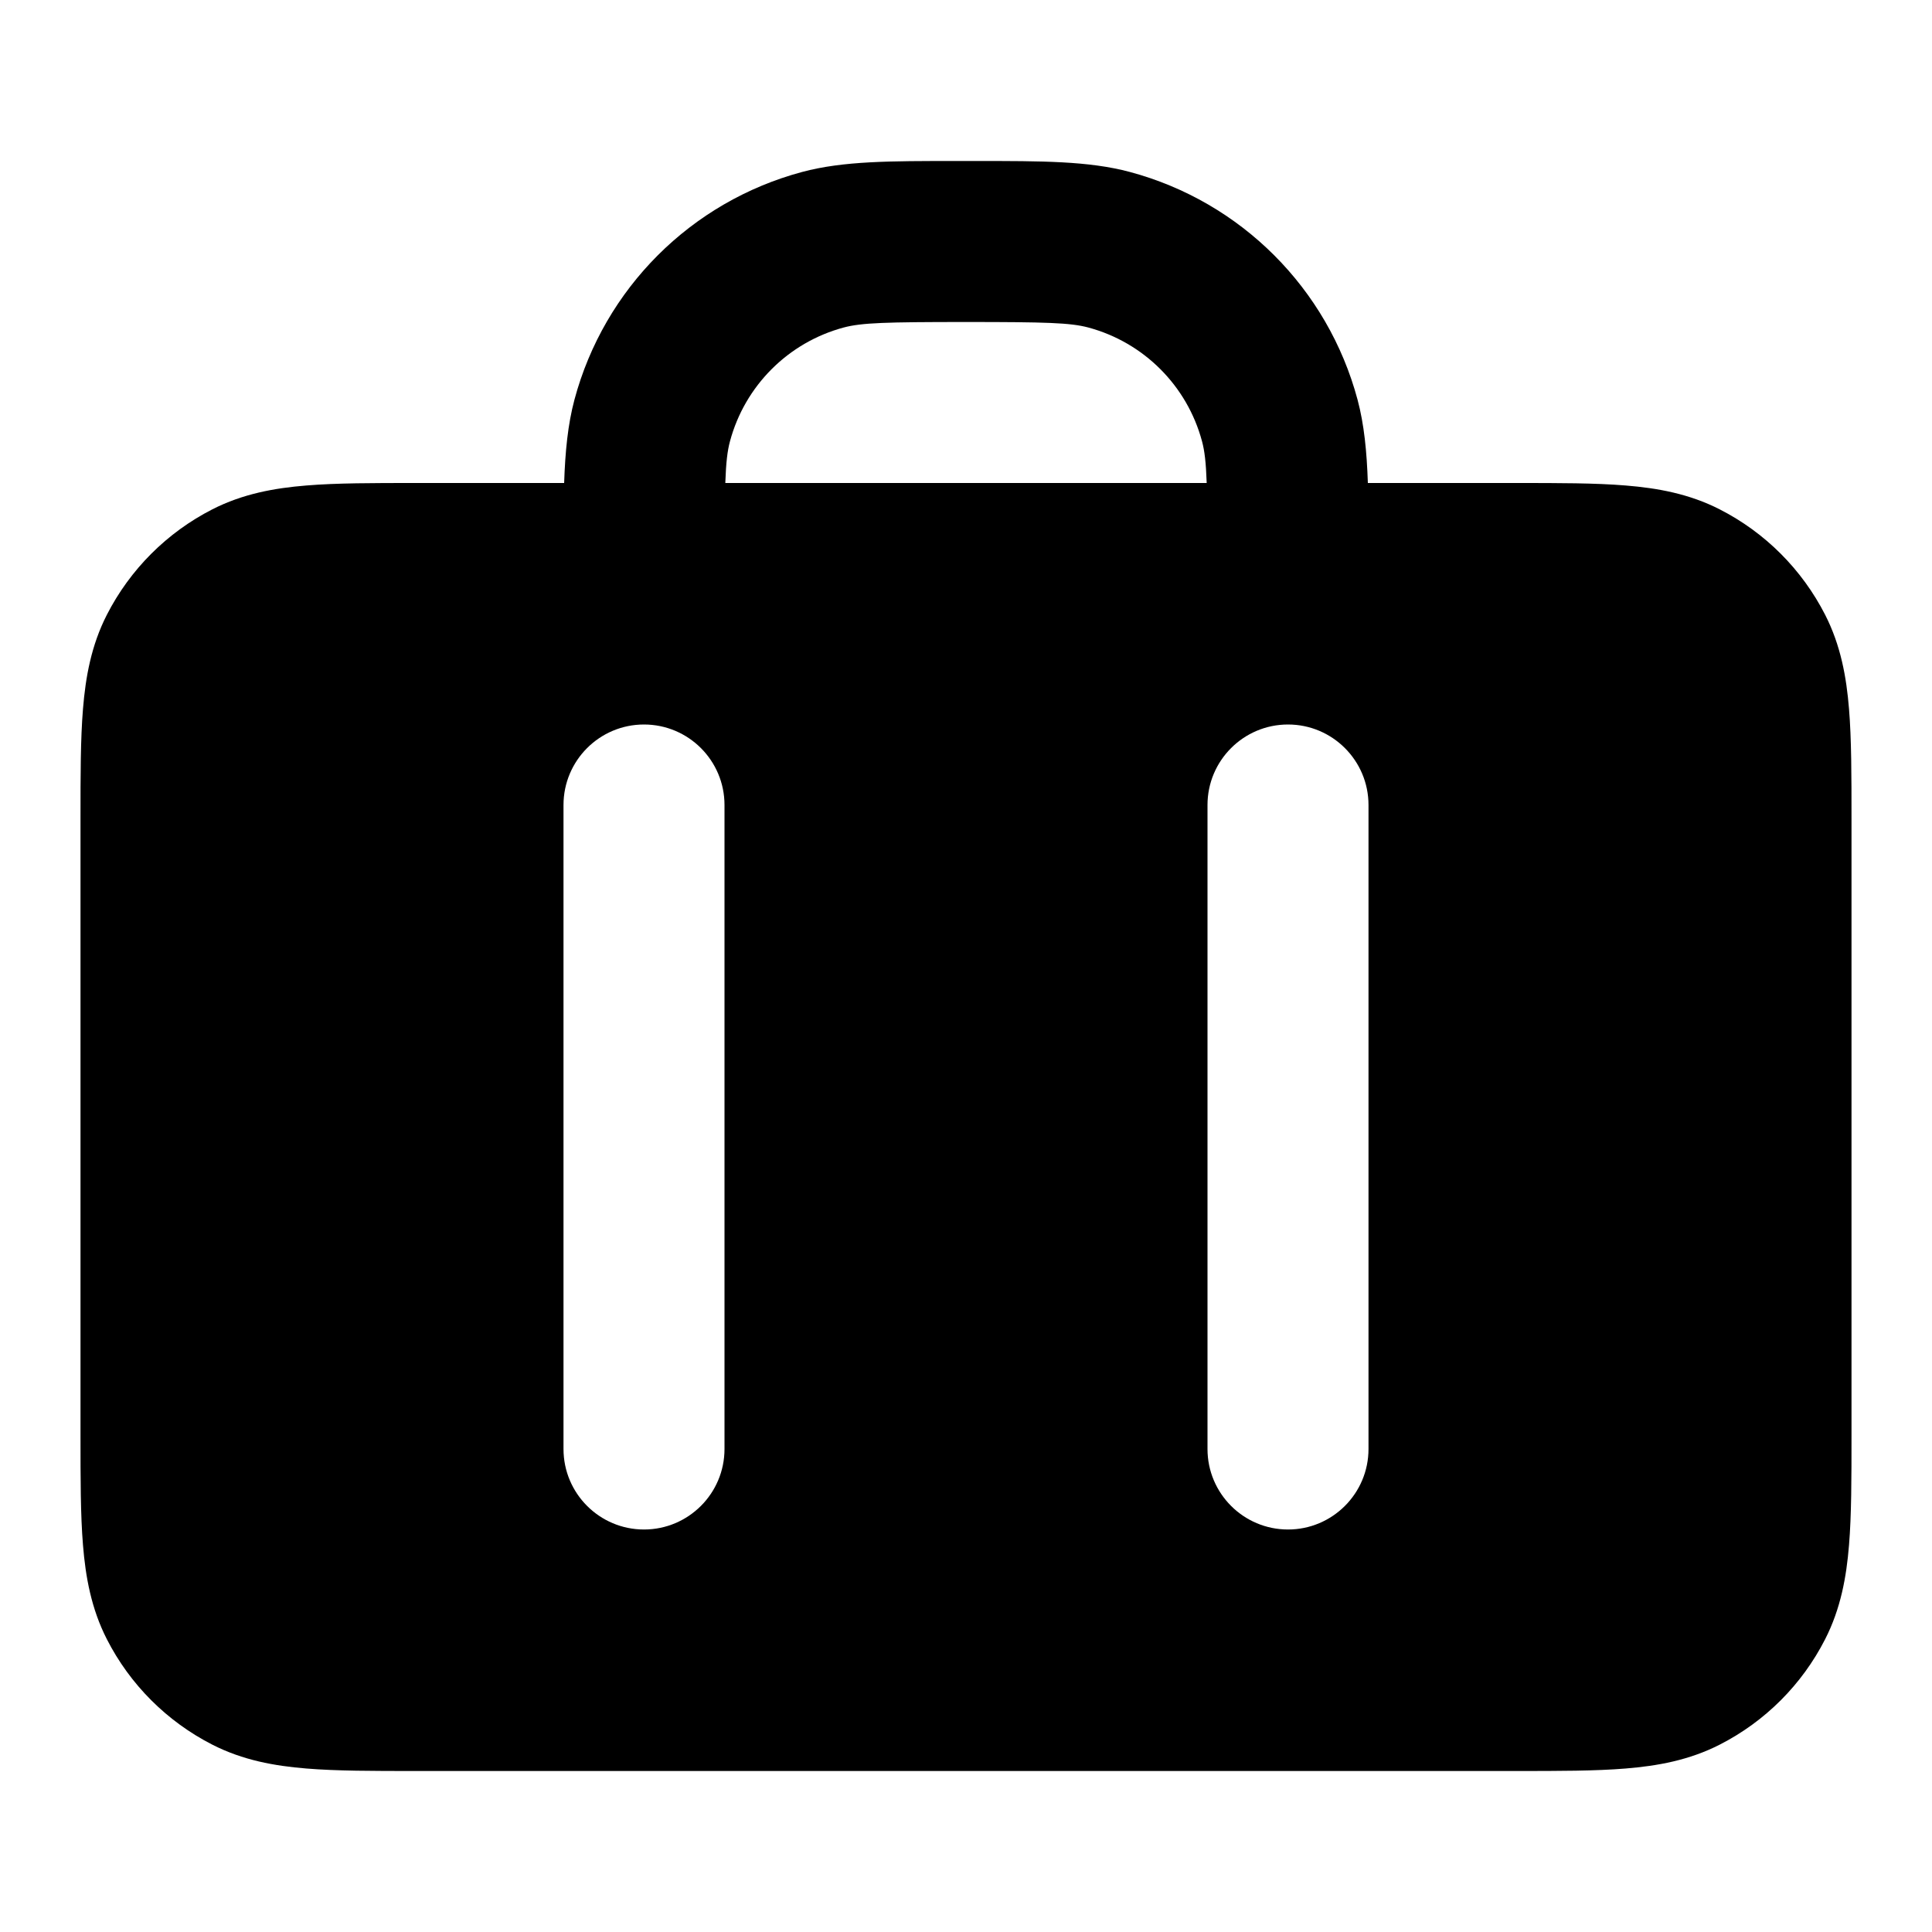 <svg width="24" height="24" viewBox="0 0 24 24" fill="none" xmlns="http://www.w3.org/2000/svg">
<path fill-rule="evenodd" clip-rule="evenodd" d="M11.863 2H12.138C12.933 2 13.524 1.999 14.035 2.136C15.416 2.506 16.494 3.584 16.864 4.965C16.946 5.272 16.979 5.608 16.992 6H18.838C19.366 6 19.82 6 20.195 6.031C20.59 6.063 20.984 6.134 21.362 6.327C21.927 6.615 22.385 7.074 22.673 7.638C22.866 8.016 22.937 8.41 22.969 8.805C23 9.18 23 9.634 23 10.161V17.839C23 18.366 23 18.82 22.969 19.195C22.937 19.59 22.866 19.984 22.673 20.362C22.385 20.927 21.927 21.385 21.362 21.673C20.984 21.866 20.59 21.937 20.195 21.969C19.82 22 19.366 22 18.839 22H5.161C4.634 22 4.18 22 3.805 21.969C3.41 21.937 3.016 21.866 2.638 21.673C2.074 21.385 1.615 20.927 1.327 20.362C1.134 19.984 1.063 19.59 1.031 19.195C1 18.82 1 18.366 1 17.839V10.162C1 9.634 1 9.18 1.031 8.805C1.063 8.41 1.134 8.016 1.327 7.638C1.615 7.074 2.074 6.615 2.638 6.327C3.016 6.134 3.41 6.063 3.805 6.031C4.18 6 4.634 6 5.161 6H7.008C7.021 5.608 7.054 5.272 7.136 4.965C7.506 3.584 8.584 2.506 9.965 2.136C10.476 1.999 11.067 2 11.863 2ZM9.01 6C9.019 5.742 9.036 5.601 9.068 5.482C9.253 4.792 9.792 4.253 10.482 4.068C10.705 4.009 11.006 4 12 4C12.995 4 13.296 4.009 13.518 4.068C14.208 4.253 14.747 4.792 14.932 5.482C14.964 5.601 14.981 5.742 14.99 6H9.01ZM8 9C8.552 9 9 9.448 9 10V18C9 18.552 8.552 19 8 19C7.448 19 7 18.552 7 18V10C7 9.448 7.448 9 8 9ZM17 10C17 9.448 16.552 9 16 9C15.448 9 15 9.448 15 10V18C15 18.552 15.448 19 16 19C16.552 19 17 18.552 17 18V10Z" fill="black"/>
</svg>

